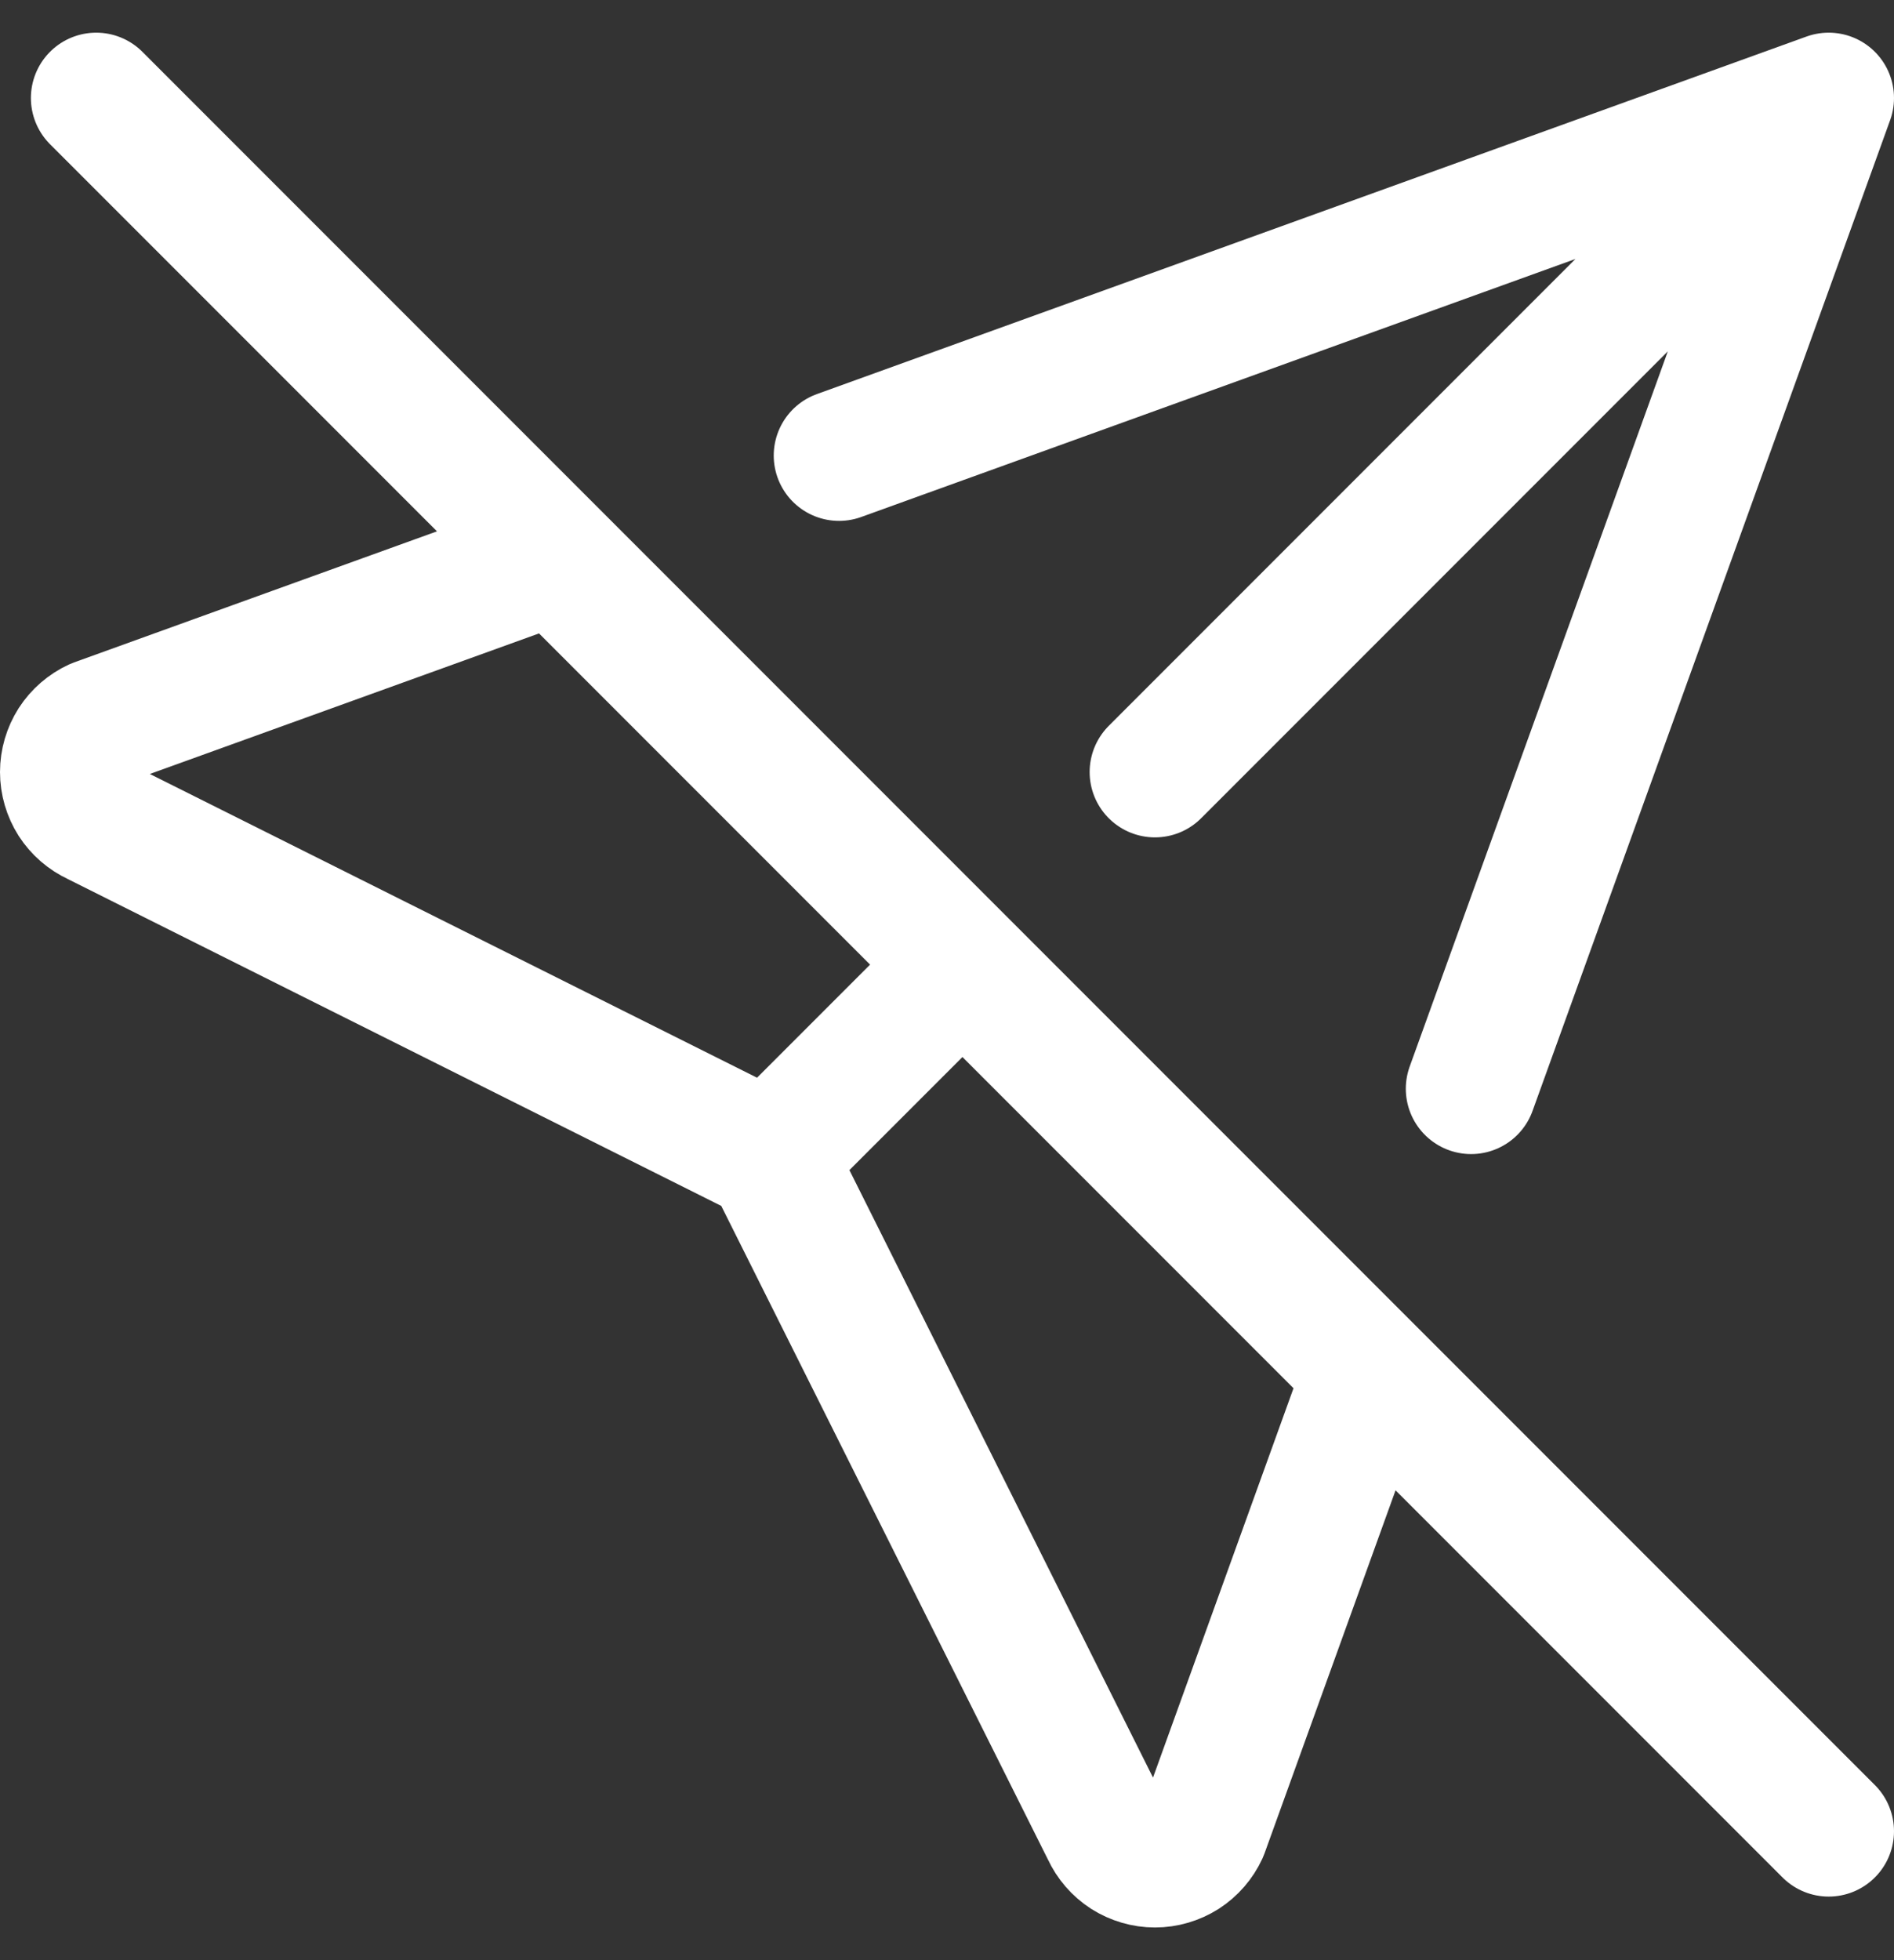 <svg width="29" height="30" viewBox="0 0 29 30" fill="none" xmlns="http://www.w3.org/2000/svg">
<rect x="0" y="0" width="29" height="30" fill="#333333" stroke="none"/>
<path d="M11.789 17.711L14.736 14.764M11.789 17.711L16.947 28.027C17.012 28.168 17.116 28.288 17.246 28.372C17.377 28.455 17.529 28.5 17.684 28.5C17.839 28.5 17.991 28.455 18.122 28.372C18.252 28.288 18.356 28.168 18.421 28.027L20.959 20.997M11.789 17.711L1.473 12.553C1.332 12.488 1.212 12.384 1.128 12.254C1.045 12.123 1 11.971 1 11.816C1 11.661 1.045 11.509 1.128 11.378C1.212 11.248 1.332 11.144 1.473 11.079L8.506 8.54M17.684 11.816L28 1.5M28 1.5L12.847 6.972M28 1.5L22.525 16.663M1.473 1.5L28 28.027" stroke="white" stroke-width="2" stroke-linecap="round" stroke-linejoin="round"/>
</svg>
